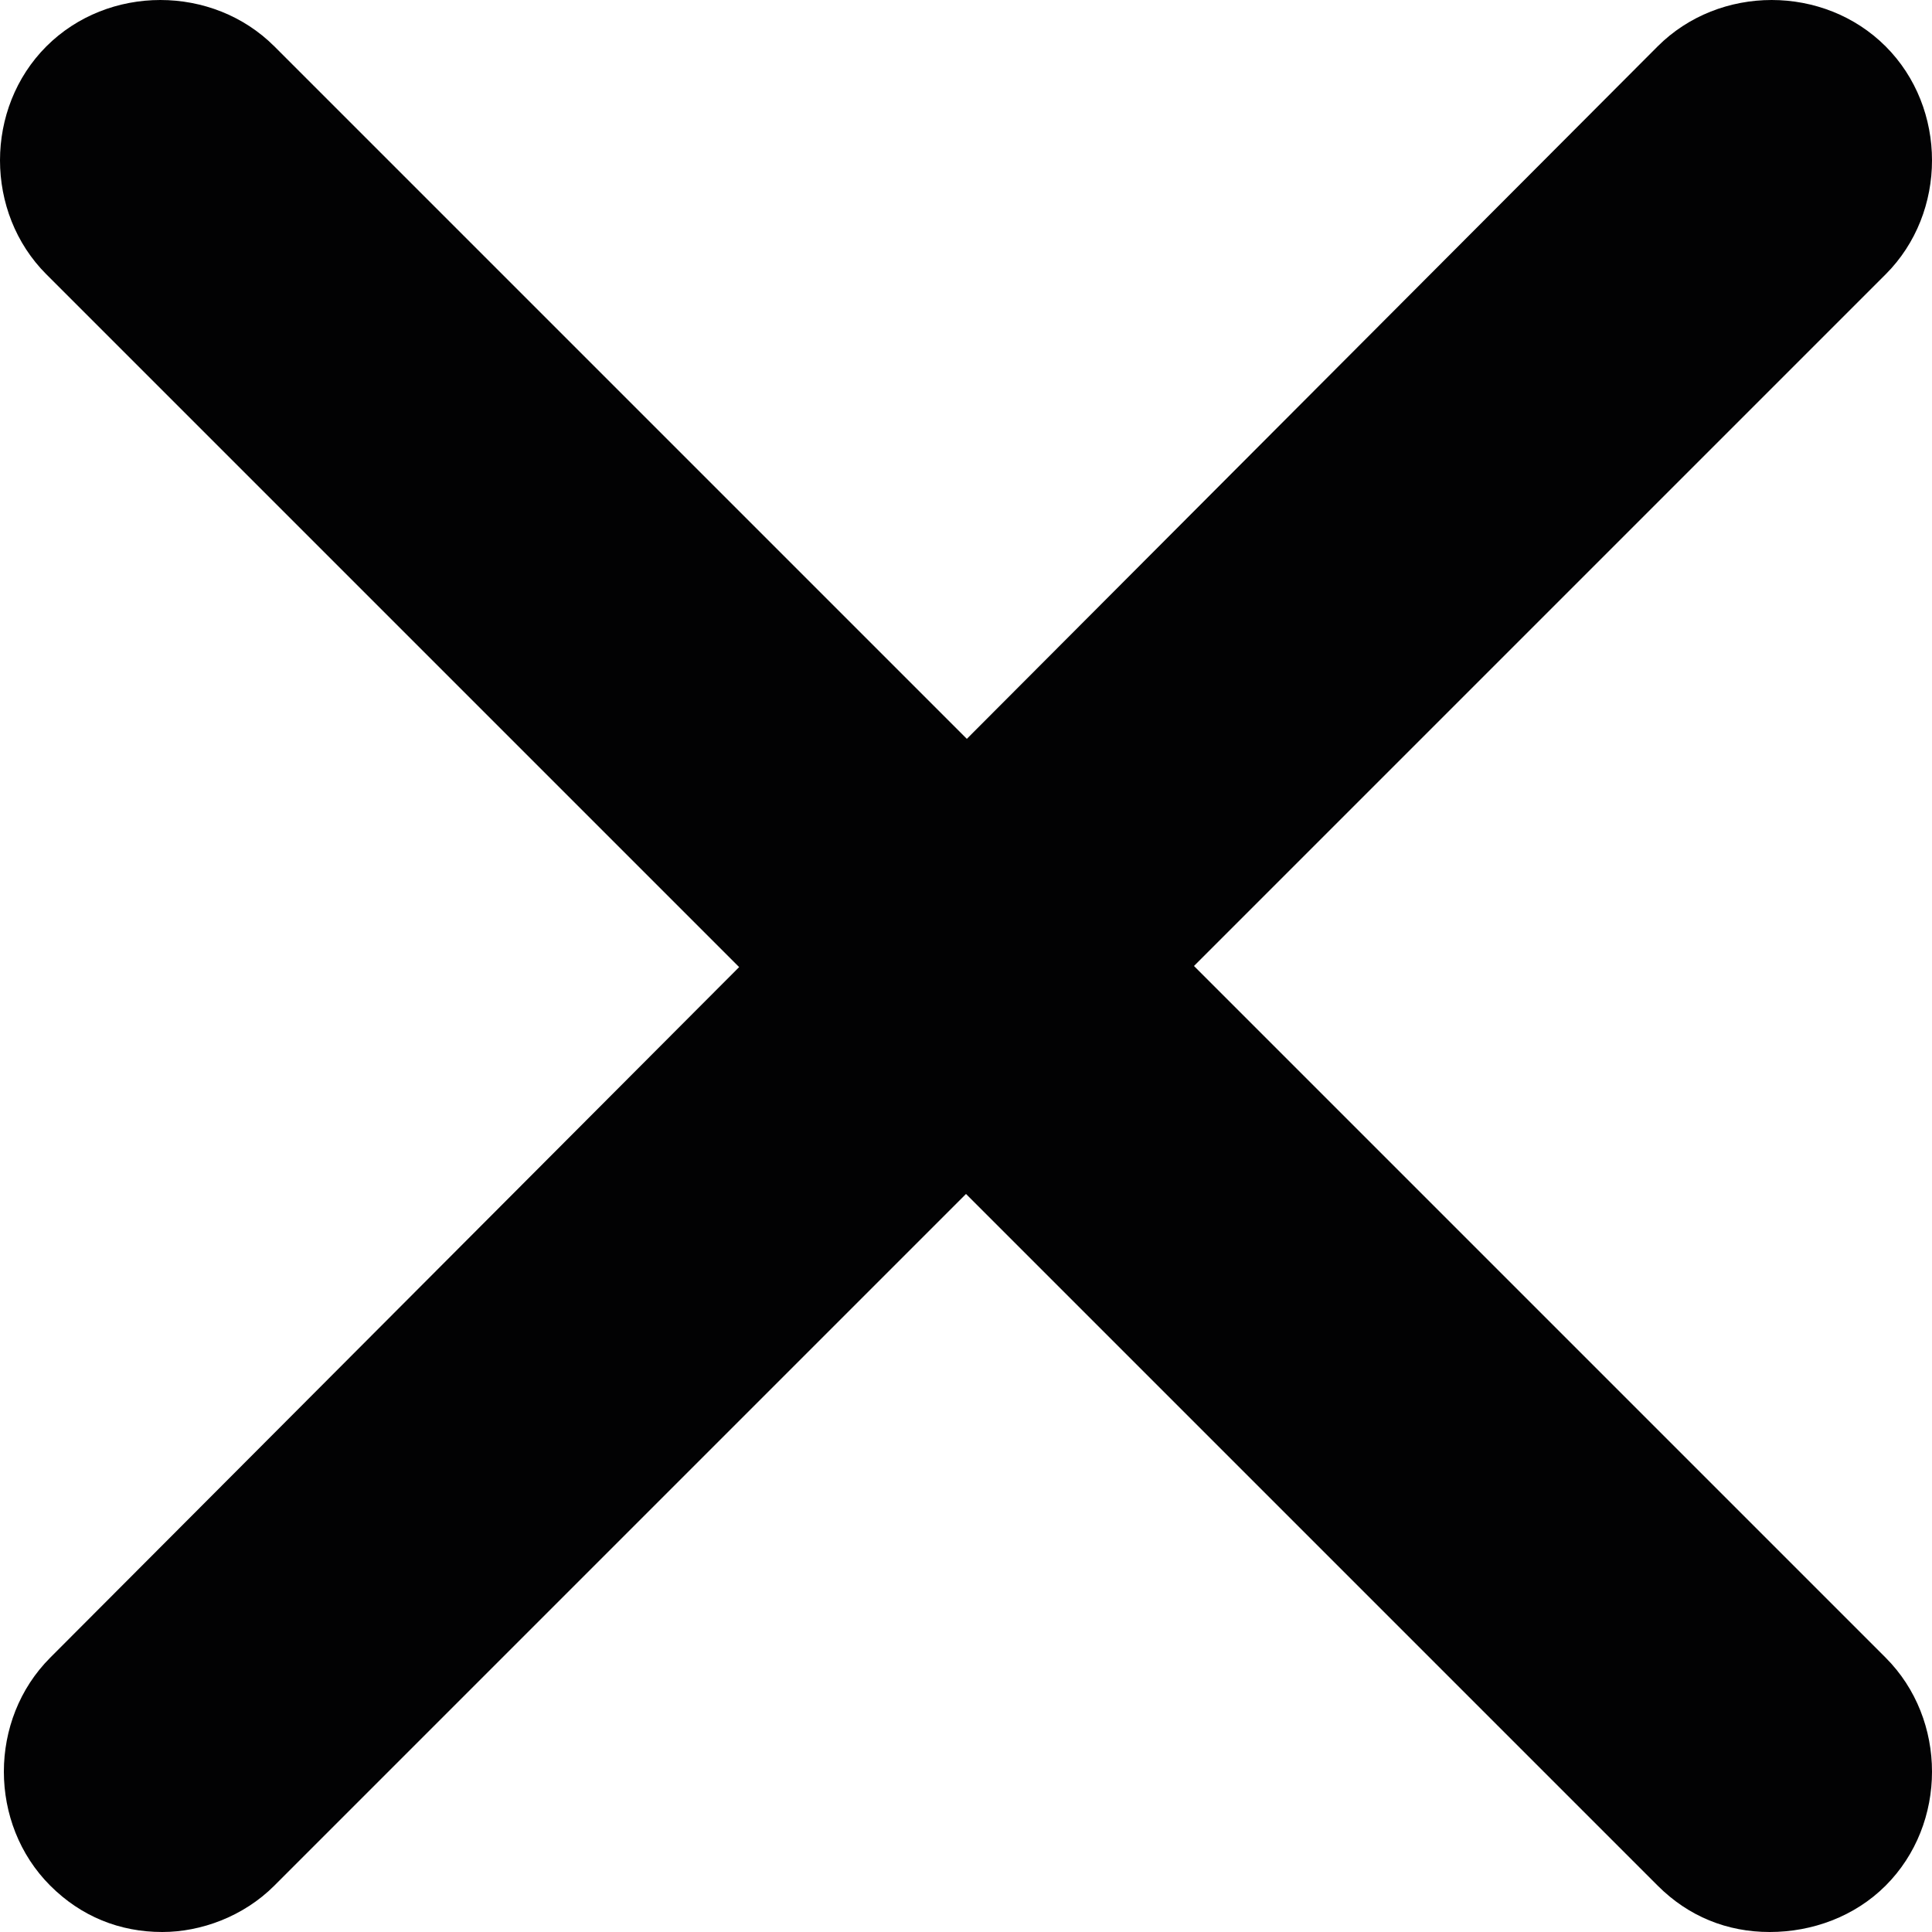 <?xml version="1.0" encoding="utf-8"?>
<!-- Generator: Adobe Illustrator 24.1.2, SVG Export Plug-In . SVG Version: 6.00 Build 0)  -->
<svg version="1.1" id="Слой_1" xmlns="http://www.w3.org/2000/svg" xmlns:xlink="http://www.w3.org/1999/xlink" x="0px" y="0px"
	 viewBox="0 0 50 50" style="enable-background:new 0 0 50 50;" xml:space="preserve">
<style type="text/css">
	.st0{fill:#020203;}
</style>
<path class="st0" d="M45.8,50c-1.1,0-2.1-0.4-2.9-1.2L1.2,7.1c-1.6-1.6-1.6-4.3,0-5.9c1.6-1.6,4.3-1.6,5.9,0l41.7,41.7
	c1.6,1.6,1.6,4.3,0,5.9C48,49.6,46.9,50,45.8,50z"/>
<path class="st0" d="M4.2,50c-1.1,0-2.1-0.4-2.9-1.2c-1.6-1.6-1.6-4.3,0-5.9L42.9,1.2c1.6-1.6,4.3-1.6,5.9,0c1.6,1.6,1.6,4.3,0,5.9
	L7.1,48.8C6.3,49.6,5.2,50,4.2,50z"/>
</svg>
